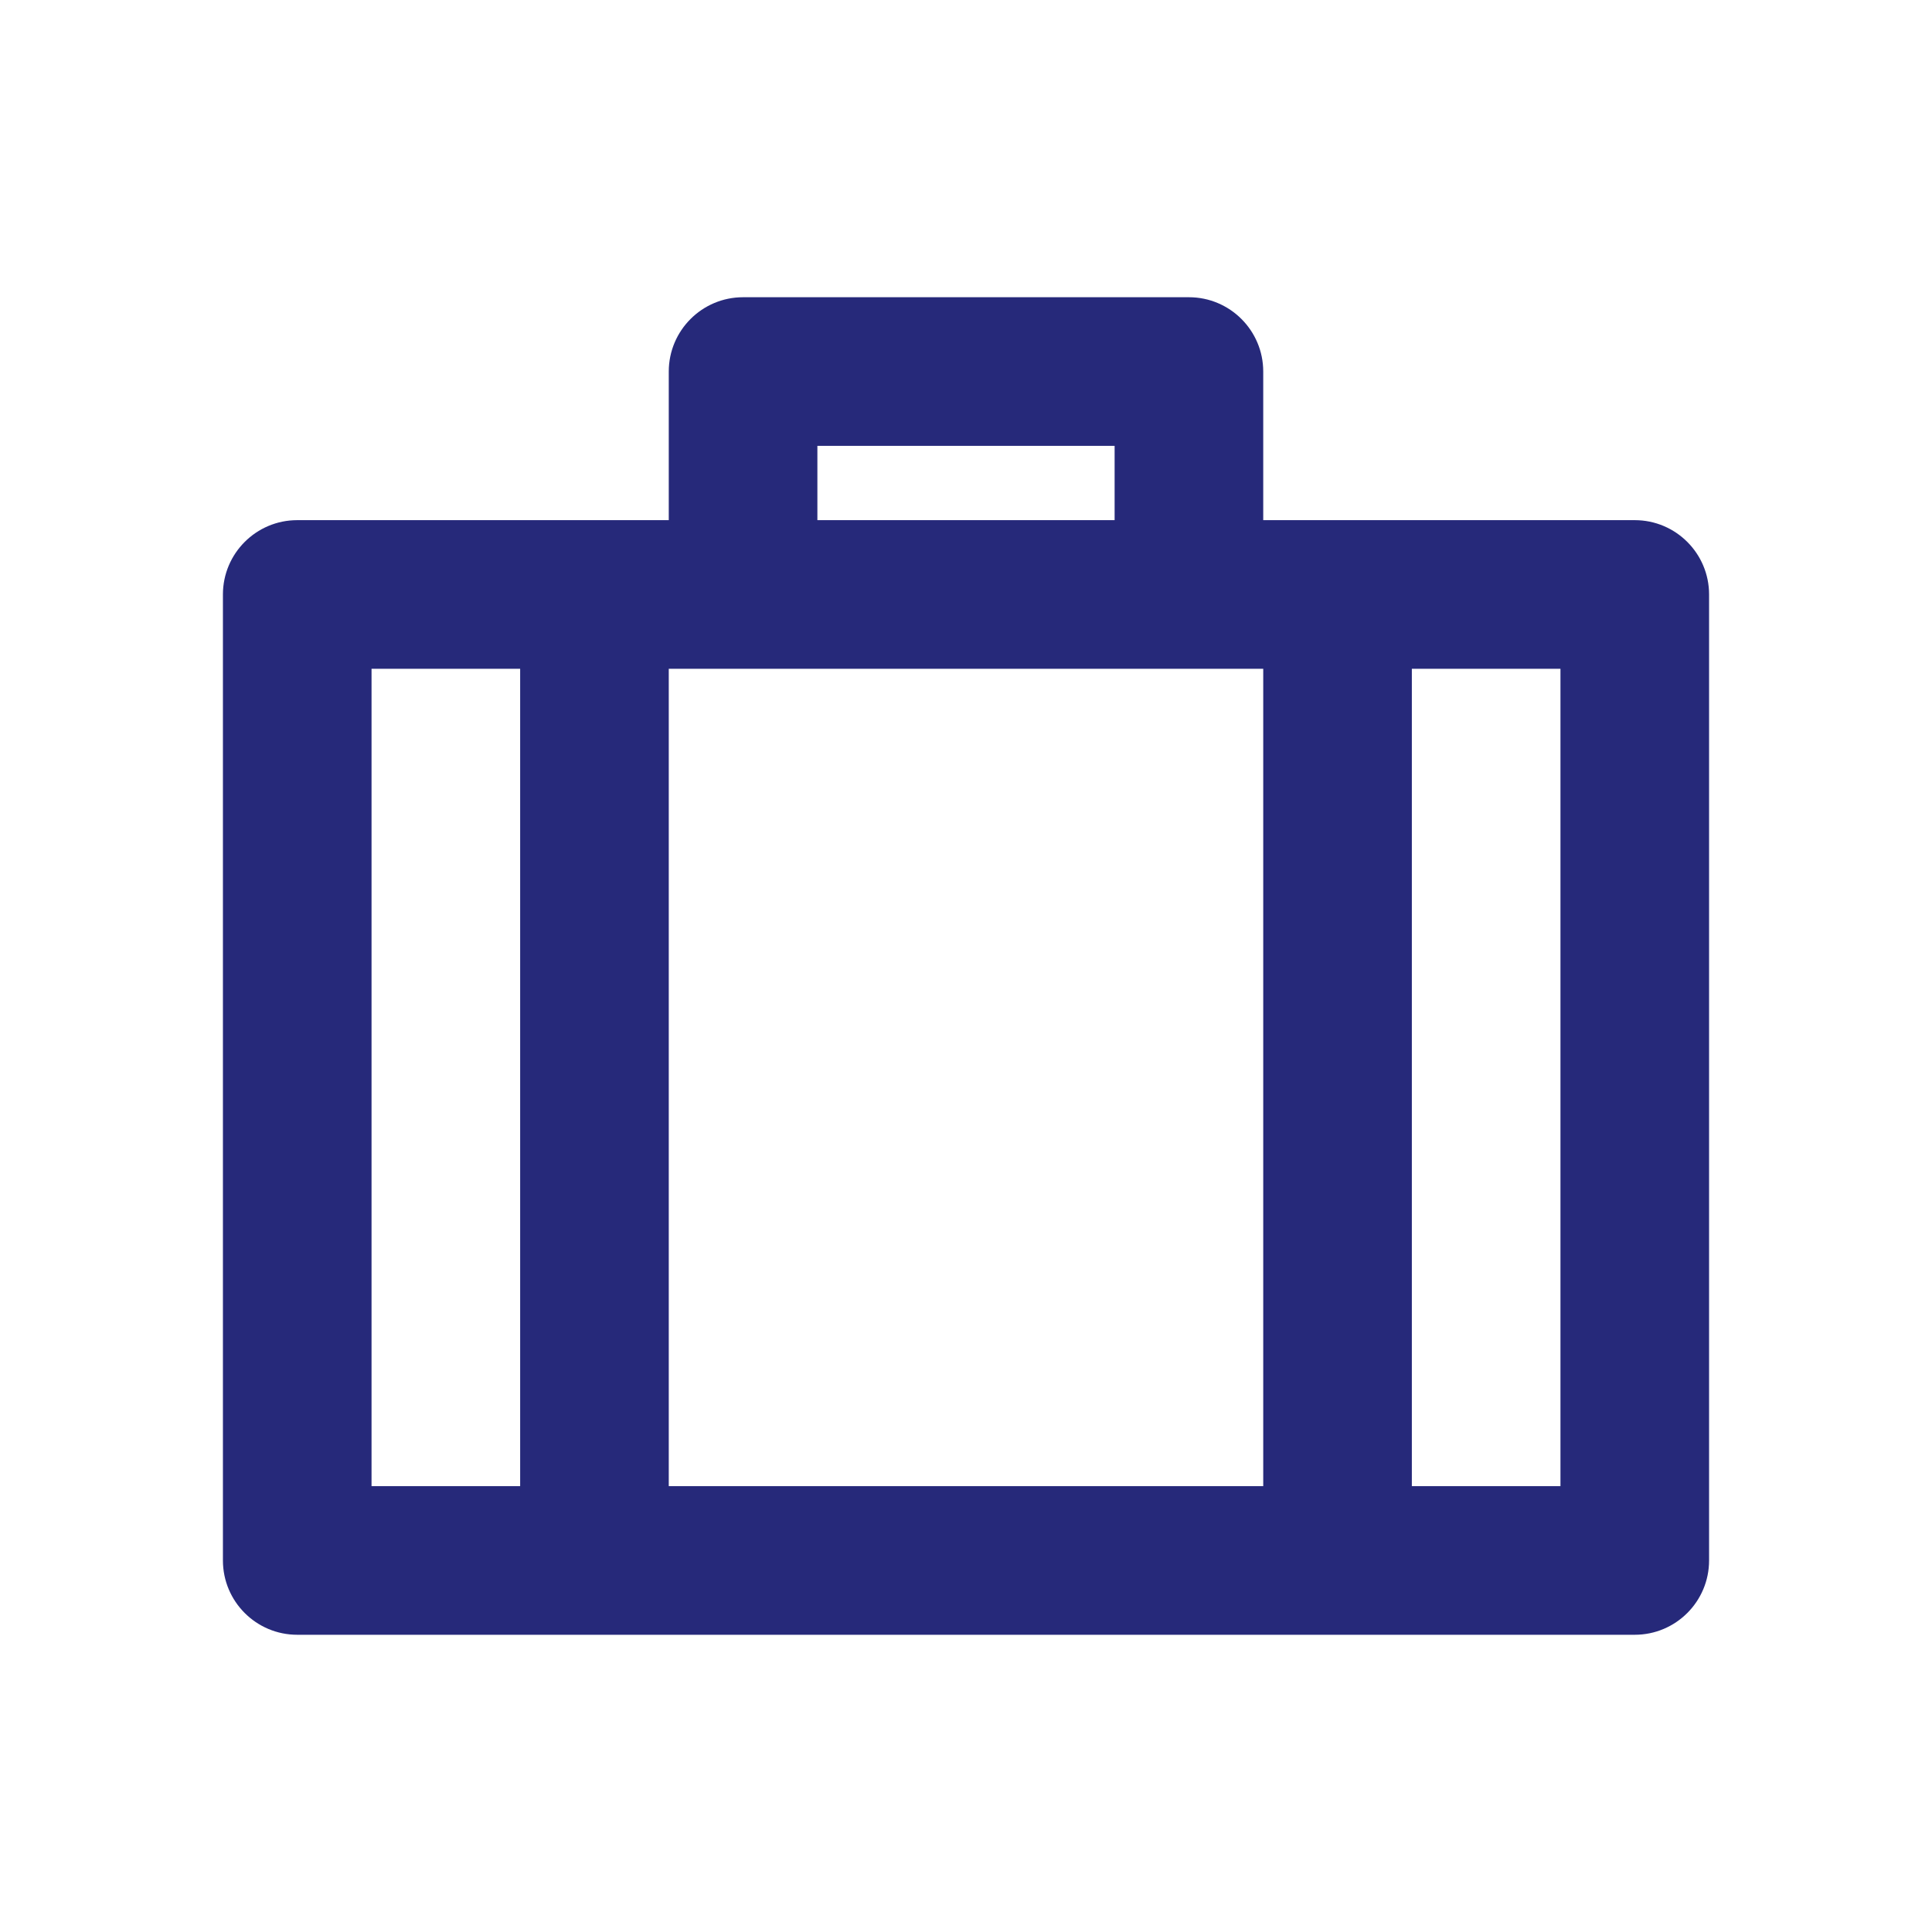 <svg width="13" height="13" viewBox="0 0 13 13" fill="none" xmlns="http://www.w3.org/2000/svg">
<g clip-path="url(#clip0_366_5777)">
<path d="M8 2C8.276 2 8.5 2.224 8.5 2.5V3.5H11C11.276 3.5 11.5 3.724 11.5 4V10.5C11.5 10.776 11.276 11 11 11H2C1.724 11 1.5 10.776 1.5 10.5V4C1.5 3.724 1.724 3.5 2 3.5H4.5V2.5C4.5 2.224 4.724 2 5 2H8ZM8.5 4.5H4.5V10H8.5V4.5ZM2.5 4.5V10H3.5V4.5H2.5ZM7.5 3H5.5V3.5H7.5V3ZM9.5 4.5V10H10.5V4.5H9.5Z" fill="#26297A"/>
</g>
<defs>
<clipPath id="clip0_366_5777">
<rect width="12" height="12" fill="white" transform="translate(0.5 0.5)"/>
</clipPath>
</defs>
</svg>
